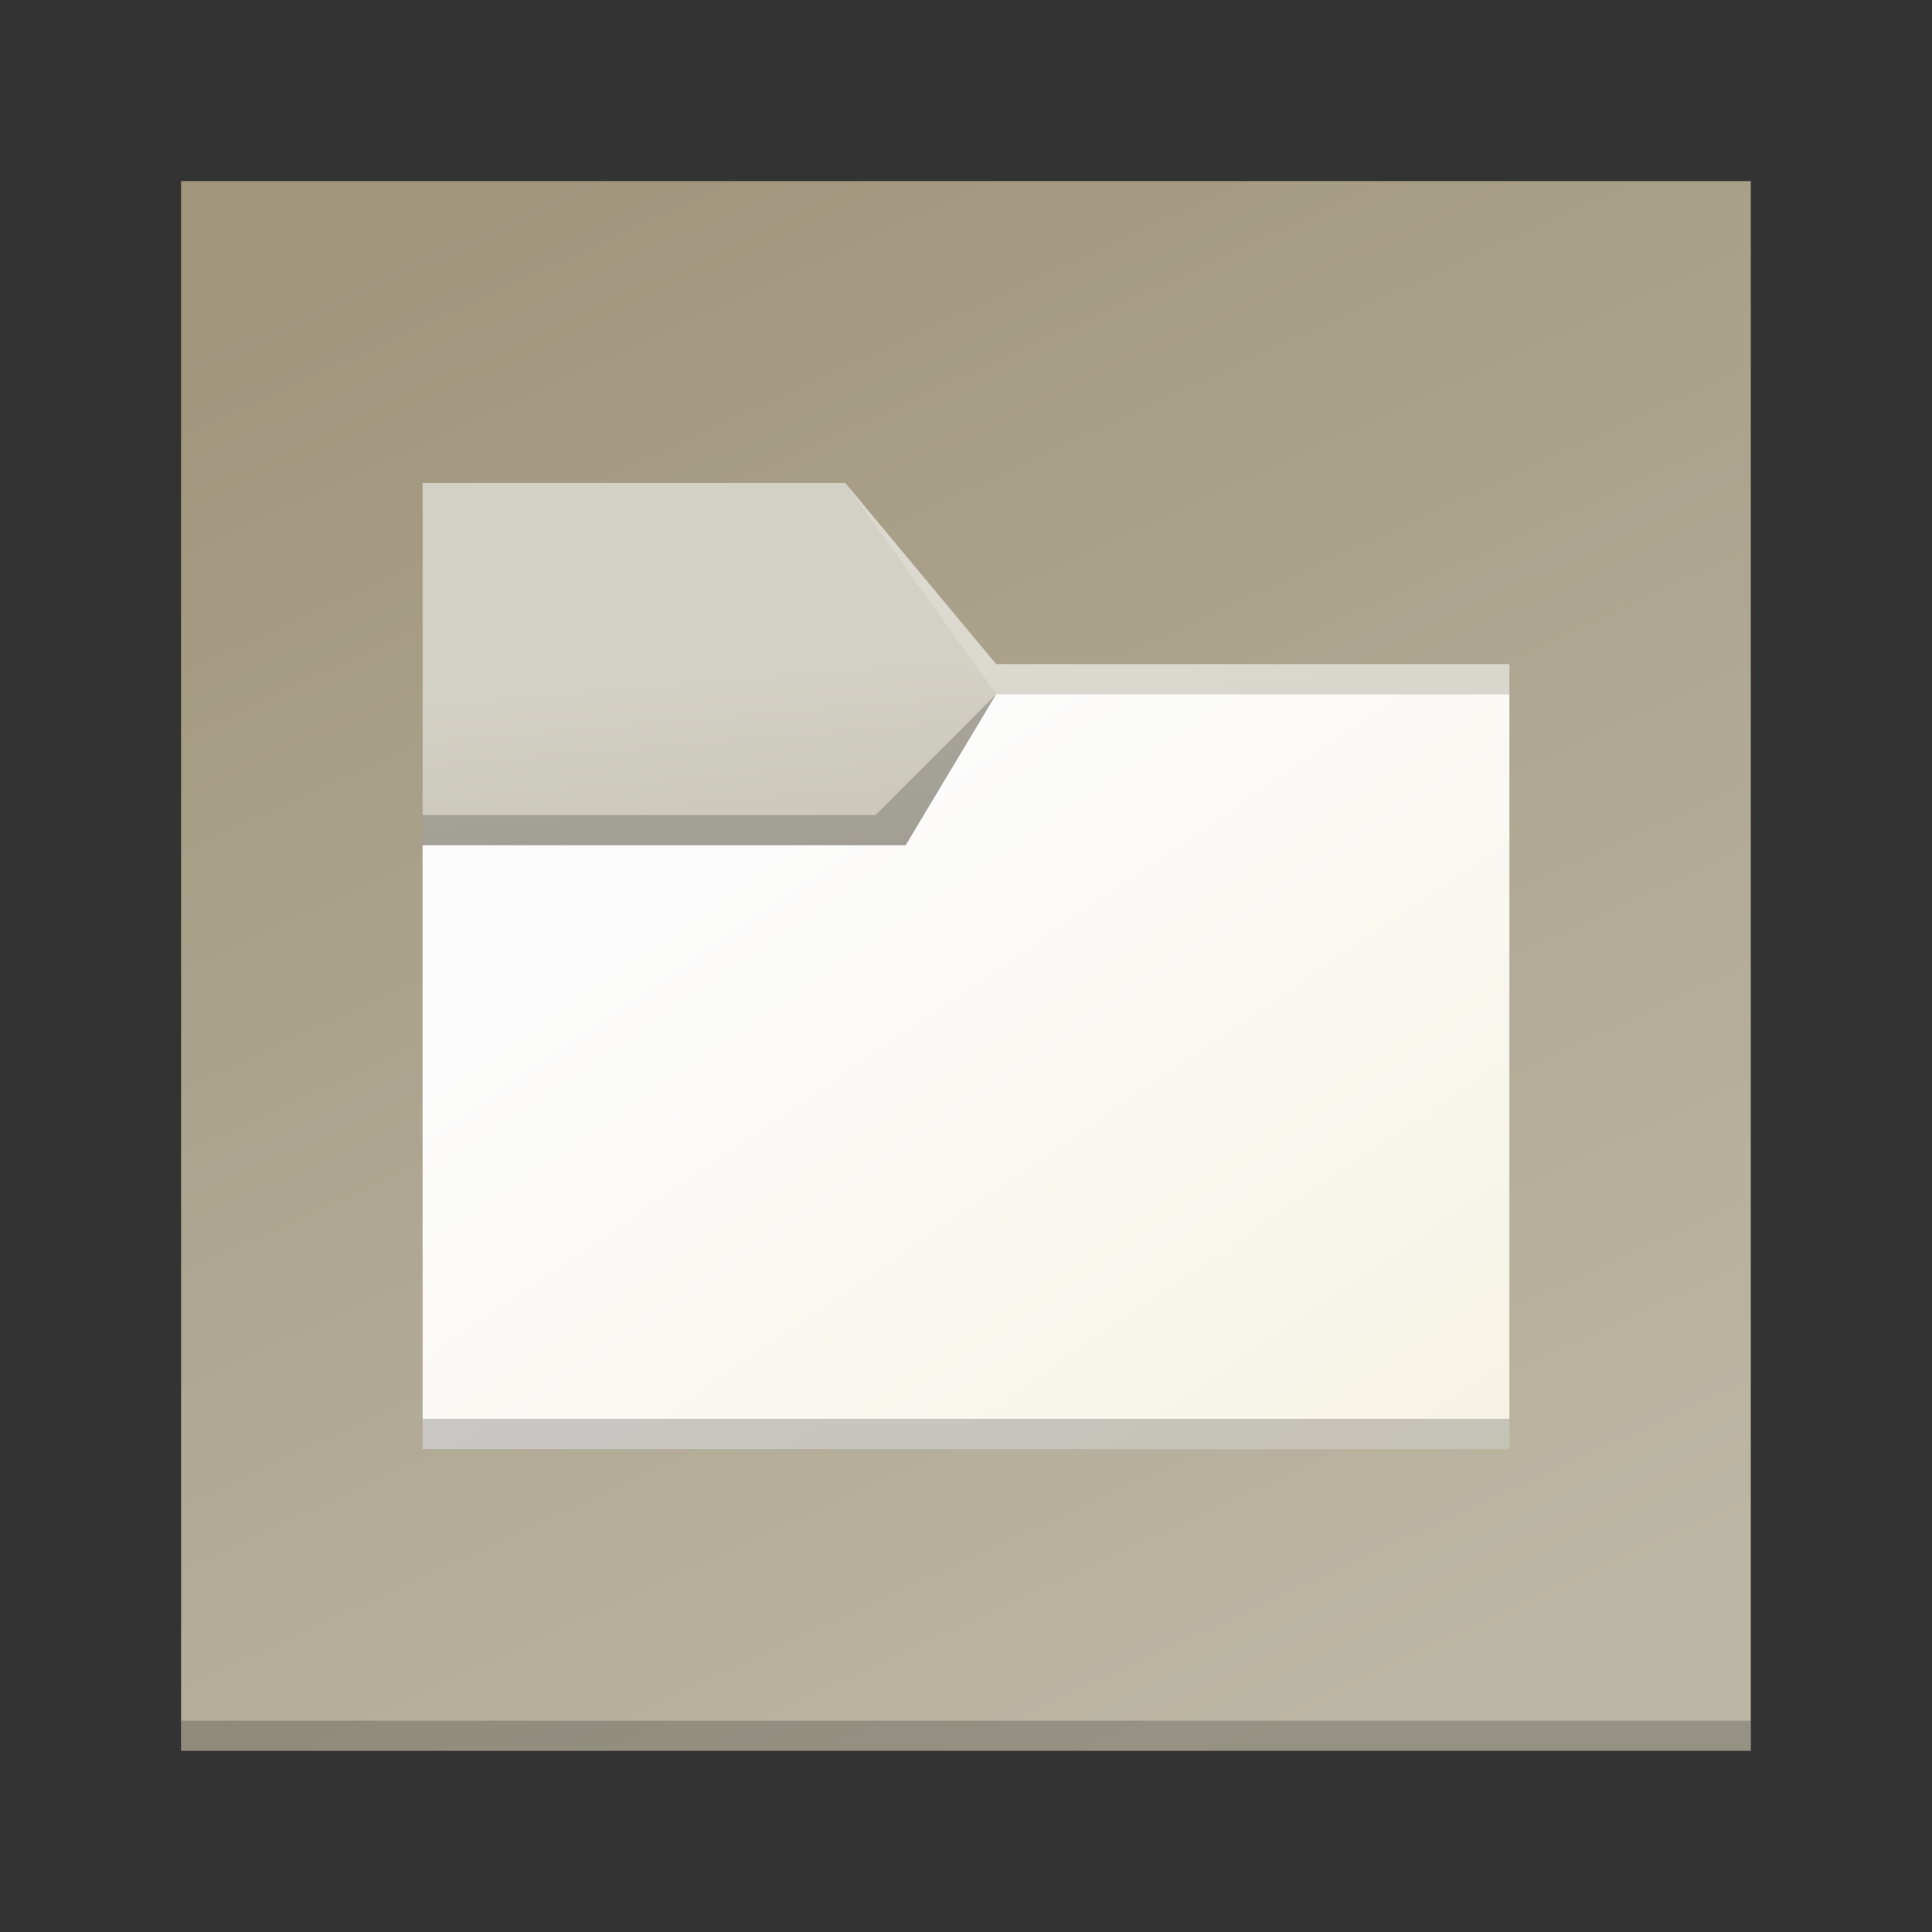 <?xml version="1.0" encoding="UTF-8" standalone="no"?>
<!-- Created with Inkscape (http://www.inkscape.org/) -->

<svg
   width="64"
   height="64"
   viewBox="0 0 16.933 16.933"
   version="1.1"
   id="svg5"
   inkscape:version="1.1.1 (3bf5ae0d25, 2021-09-20, custom)"
   sodipodi:docname="system-file-manager.svg"
   xmlns:inkscape="http://www.inkscape.org/namespaces/inkscape"
   xmlns:sodipodi="http://sodipodi.sourceforge.net/DTD/sodipodi-0.dtd"
   xmlns:xlink="http://www.w3.org/1999/xlink"
   xmlns="http://www.w3.org/2000/svg"
   xmlns:svg="http://www.w3.org/2000/svg">
  <rect x="0" y="0" width="16.933" height="16.933" fill="#333333" stroke="none"/>
  <sodipodi:namedview
     id="namedview7"
     pagecolor="#ffffff"
     bordercolor="#666666"
     borderopacity="1.0"
     inkscape:pageshadow="2"
     inkscape:pageopacity="0.0"
     inkscape:pagecheckerboard="0"
     inkscape:document-units="px"
     showgrid="false"
     units="px"
     height="64px"
     inkscape:zoom="6.3125"
     inkscape:cx="20.594059"
     inkscape:cy="55.762376"
     inkscape:window-width="1920"
     inkscape:window-height="1019"
     inkscape:window-x="0"
     inkscape:window-y="0"
     inkscape:window-maximized="1"
     inkscape:current-layer="svg5" />
  <defs
     id="defs2">
    <linearGradient
       inkscape:collect="always"
       id="linearGradient5365">
      <stop
         style="stop-color:#fcfcfc;stop-opacity:1;"
         offset="0"
         id="stop5361" />
      <stop
         style="stop-color:#f6f2e4;stop-opacity:1"
         offset="1"
         id="stop5363" />
    </linearGradient>
    <linearGradient
       inkscape:collect="always"
       id="linearGradient3276">
      <stop
         style="stop-color:#d3d0c5;stop-opacity:1"
         offset="0"
         id="stop3272" />
      <stop
         style="stop-color:#b9b4a3;stop-opacity:1"
         offset="1"
         id="stop3274" />
    </linearGradient>
    <linearGradient
       inkscape:collect="always"
       id="linearGradient1130">
      <stop
         style="stop-color:#a0967c;stop-opacity:1;"
         offset="0"
         id="stop1126" />
      <stop
         style="stop-color:#bcb6a4;stop-opacity:1"
         offset="1"
         id="stop1128" />
    </linearGradient>
    <linearGradient
       inkscape:collect="always"
       xlink:href="#linearGradient1130"
       id="linearGradient1132"
       x1="4.763"
       y1="1.587"
       x2="11.113"
       y2="15.346"
       gradientUnits="userSpaceOnUse" />
    <linearGradient
       inkscape:collect="always"
       xlink:href="#linearGradient3276"
       id="linearGradient3278"
       x1="5.53"
       y1="5.964"
       x2="5.914"
       y2="10.508"
       gradientUnits="userSpaceOnUse" />
    <linearGradient
       inkscape:collect="always"
       xlink:href="#linearGradient5365"
       id="linearGradient5367"
       x1="8.731"
       y1="6.085"
       x2="13.229"
       y2="12.7"
       gradientUnits="userSpaceOnUse" />
  </defs>
  <rect
     style="fill:url(#linearGradient1132);fill-opacity:1;stroke-width:0.471"
     id="rect846"
     width="13.758"
     height="13.758"
     x="1.587"
     y="1.587" />
  <rect
     style="opacity:0.2;fill:#000000;fill-opacity:1;stroke-width:0.11"
     id="rect2018"
     width="13.758"
     height="0.265"
     x="1.587"
     y="15.081" />
  <path
     id="rect2158"
     style="fill:url(#linearGradient3278);fill-opacity:1;stroke-width:0.288"
     d="M 3.704,4.233 H 7.408 L 8.731,5.821 H 13.229 V 10.054 H 3.704 Z"
     sodipodi:nodetypes="ccccccc" />
  <path
     id="rect2875"
     style="opacity:0.2;fill:#ffffff;stroke-width:0.286"
     d="m 7.408,4.233 1.323,1.587 h 4.498 l 1e-6,0.265 H 8.731 Z"
     sodipodi:nodetypes="cccccc" />
  <path
     id="rect3725"
     style="fill:url(#linearGradient5367);fill-opacity:1;stroke-width:0.302"
     d="m 3.704,7.408 h 4.233 l 0.794,-1.323 4.498,-1e-7 V 12.7 H 3.704 Z"
     sodipodi:nodetypes="ccccccc" />
  <path
     id="rect4570"
     style="opacity:0.2;stroke-width:0.265"
     d="m 3.704,7.144 h 3.969 L 8.731,6.085 7.938,7.408 H 3.704 Z"
     sodipodi:nodetypes="cccccc" />
  <path
     id="rect4570-3"
     style="opacity:0.2;stroke-width:0.265"
     d="M 3.704,12.435 H 13.229 L 13.229,12.7 H 3.704 Z"
     sodipodi:nodetypes="ccccc" />
</svg>
